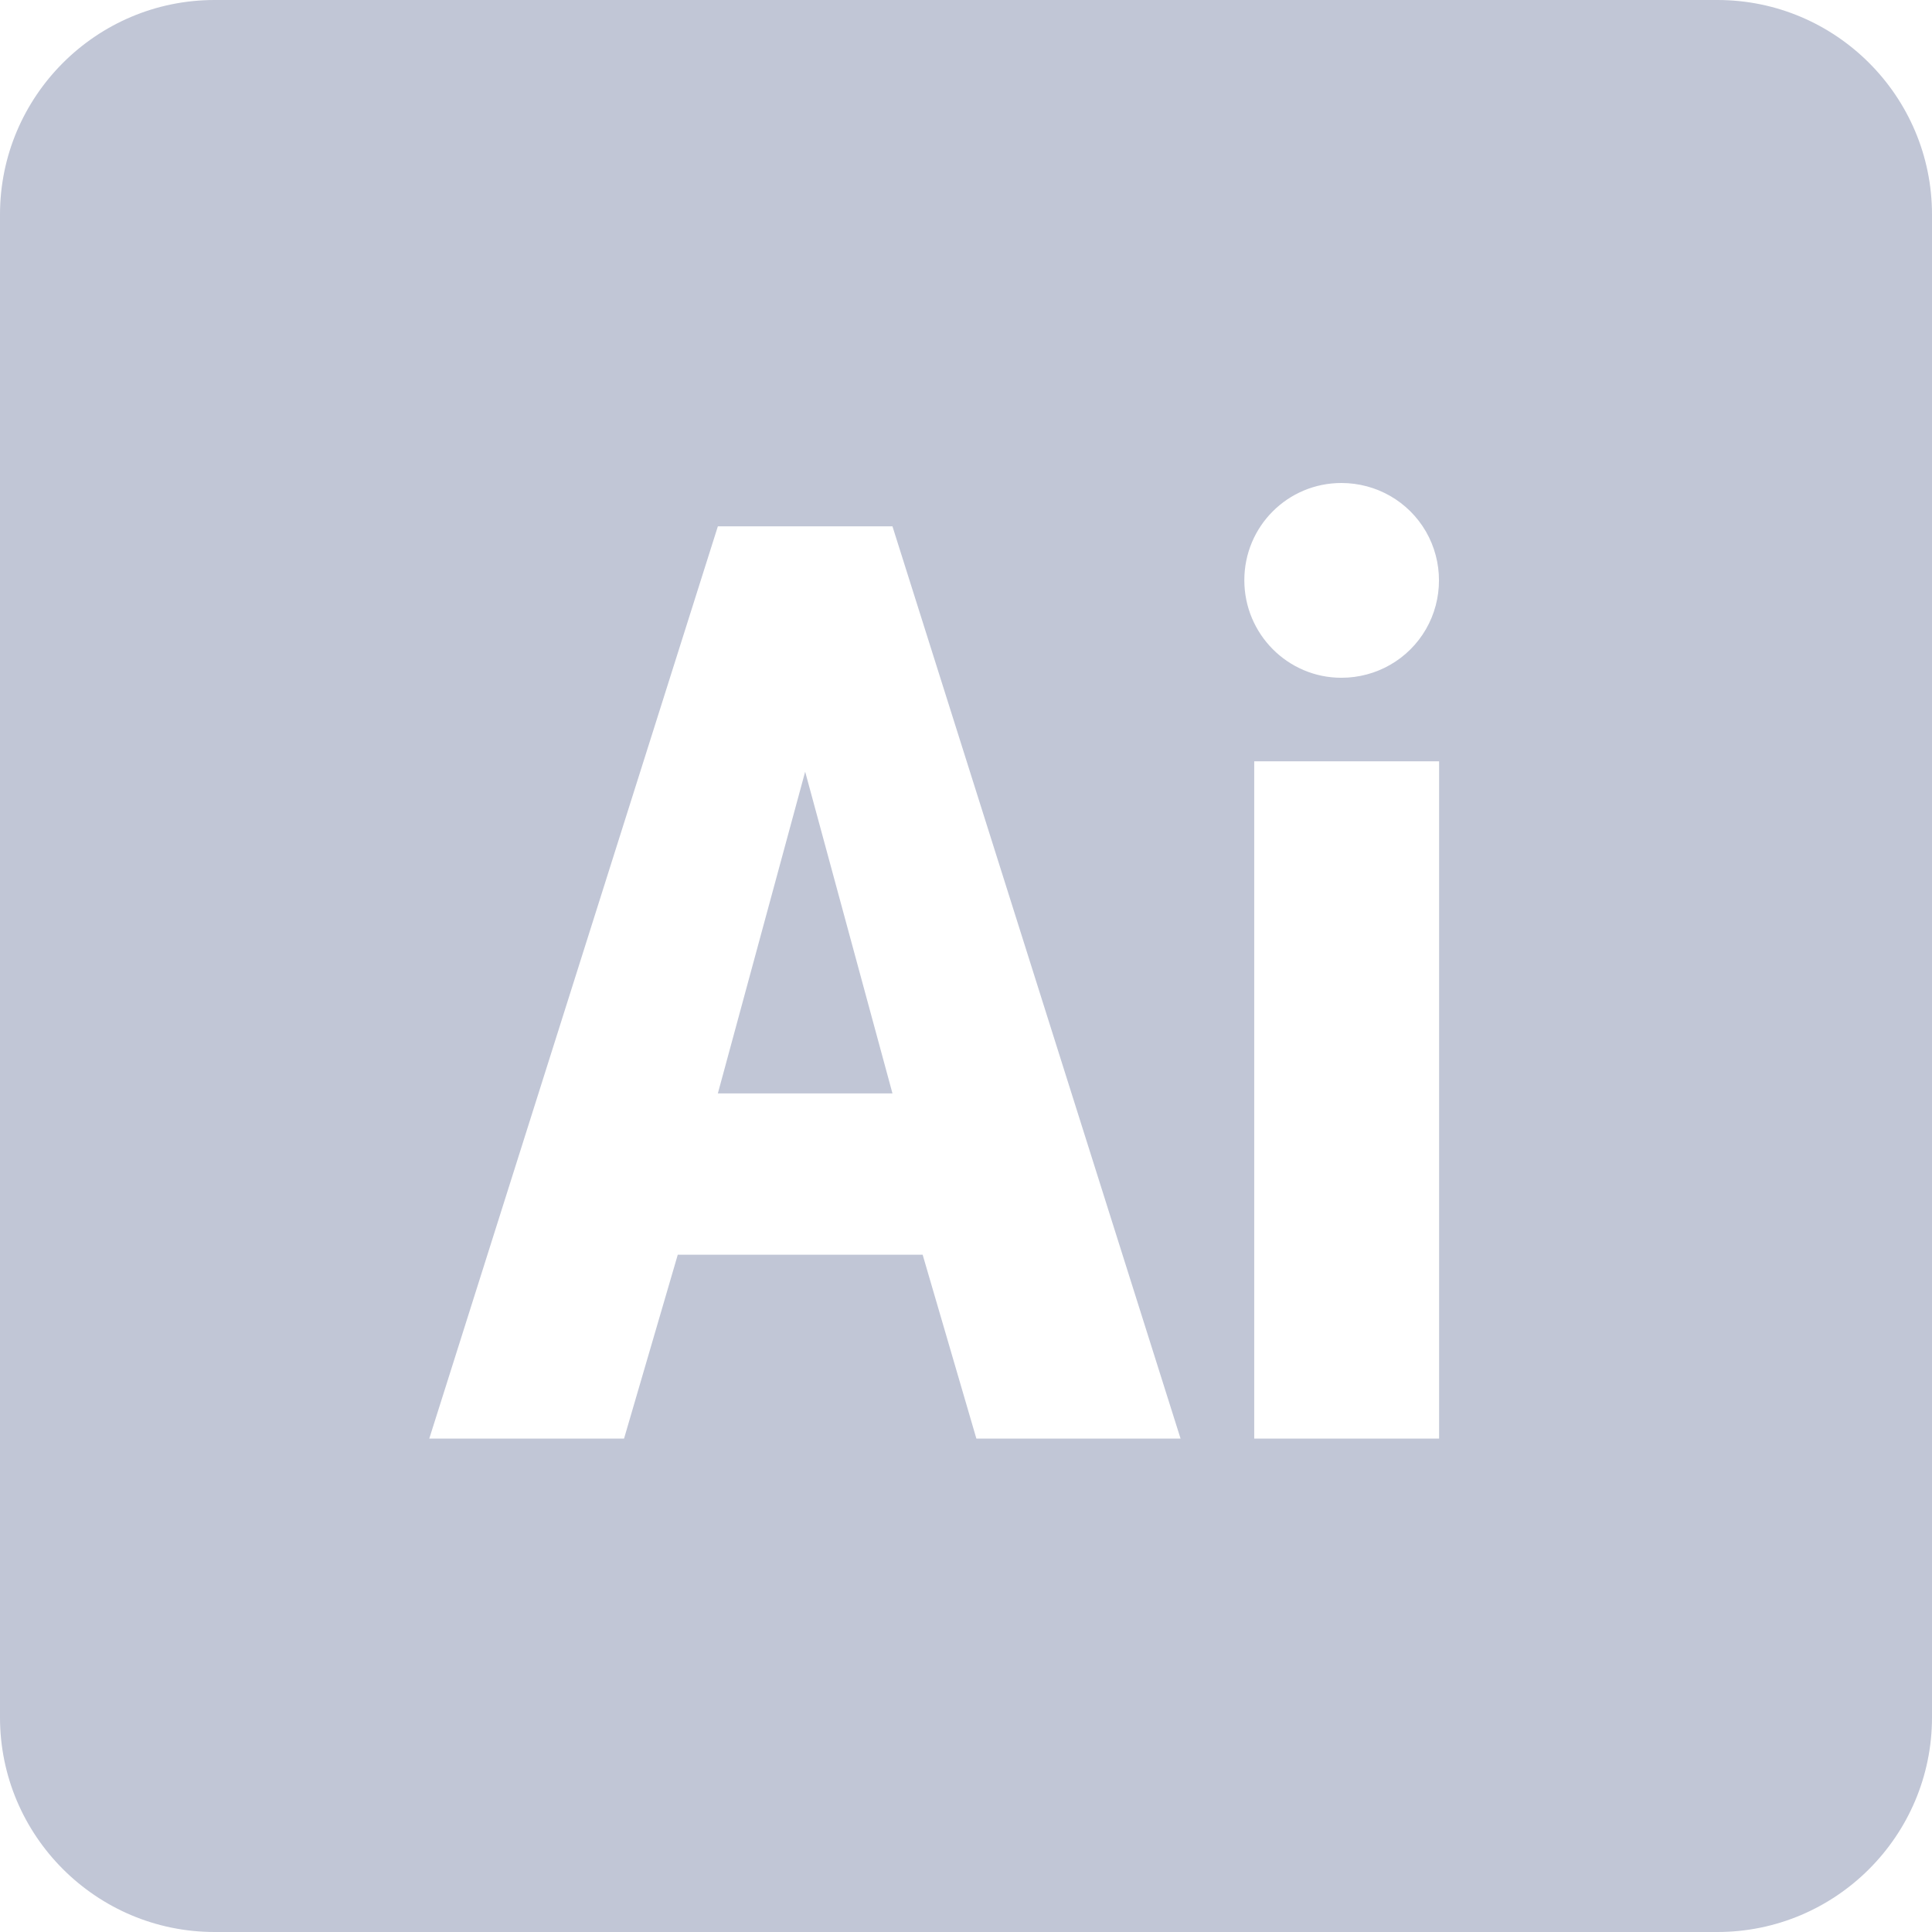 
<svg xmlns="http://www.w3.org/2000/svg" xmlns:xlink="http://www.w3.org/1999/xlink" width="16px" height="16px" viewBox="0 0 16 16" version="1.1">
<g id="surface1">
<path style=" stroke:none;fill-rule:nonzero;fill:#c1c6d6;fill-opacity:1;" d="M 1.777 0 C 0.797 0 0 0.797 0 1.777 L 0 14.223 C 0 15.203 0.797 16 1.777 16 L 14.223 16 C 15.203 16 16 15.203 16 14.223 L 16 1.777 C 16 0.797 15.203 0 14.223 0 Z M 11.109 4 C 11.398 4 11.664 4.152 11.809 4.402 C 11.953 4.652 11.953 4.961 11.809 5.211 C 11.664 5.461 11.398 5.613 11.109 5.613 C 10.664 5.613 10.305 5.25 10.305 4.805 C 10.305 4.359 10.664 4 11.109 4 Z M 5.945 4.359 L 7.391 4.359 L 9.777 11.914 L 8.086 11.914 L 7.641 10.391 L 5.613 10.391 L 5.168 11.914 L 3.555 11.914 Z M 10.387 6.305 L 11.918 6.305 L 11.918 11.914 L 10.387 11.914 Z M 6.668 6.391 L 5.945 9.055 L 7.391 9.055 Z M 6.668 6.391 "/>
</g>
</svg>
